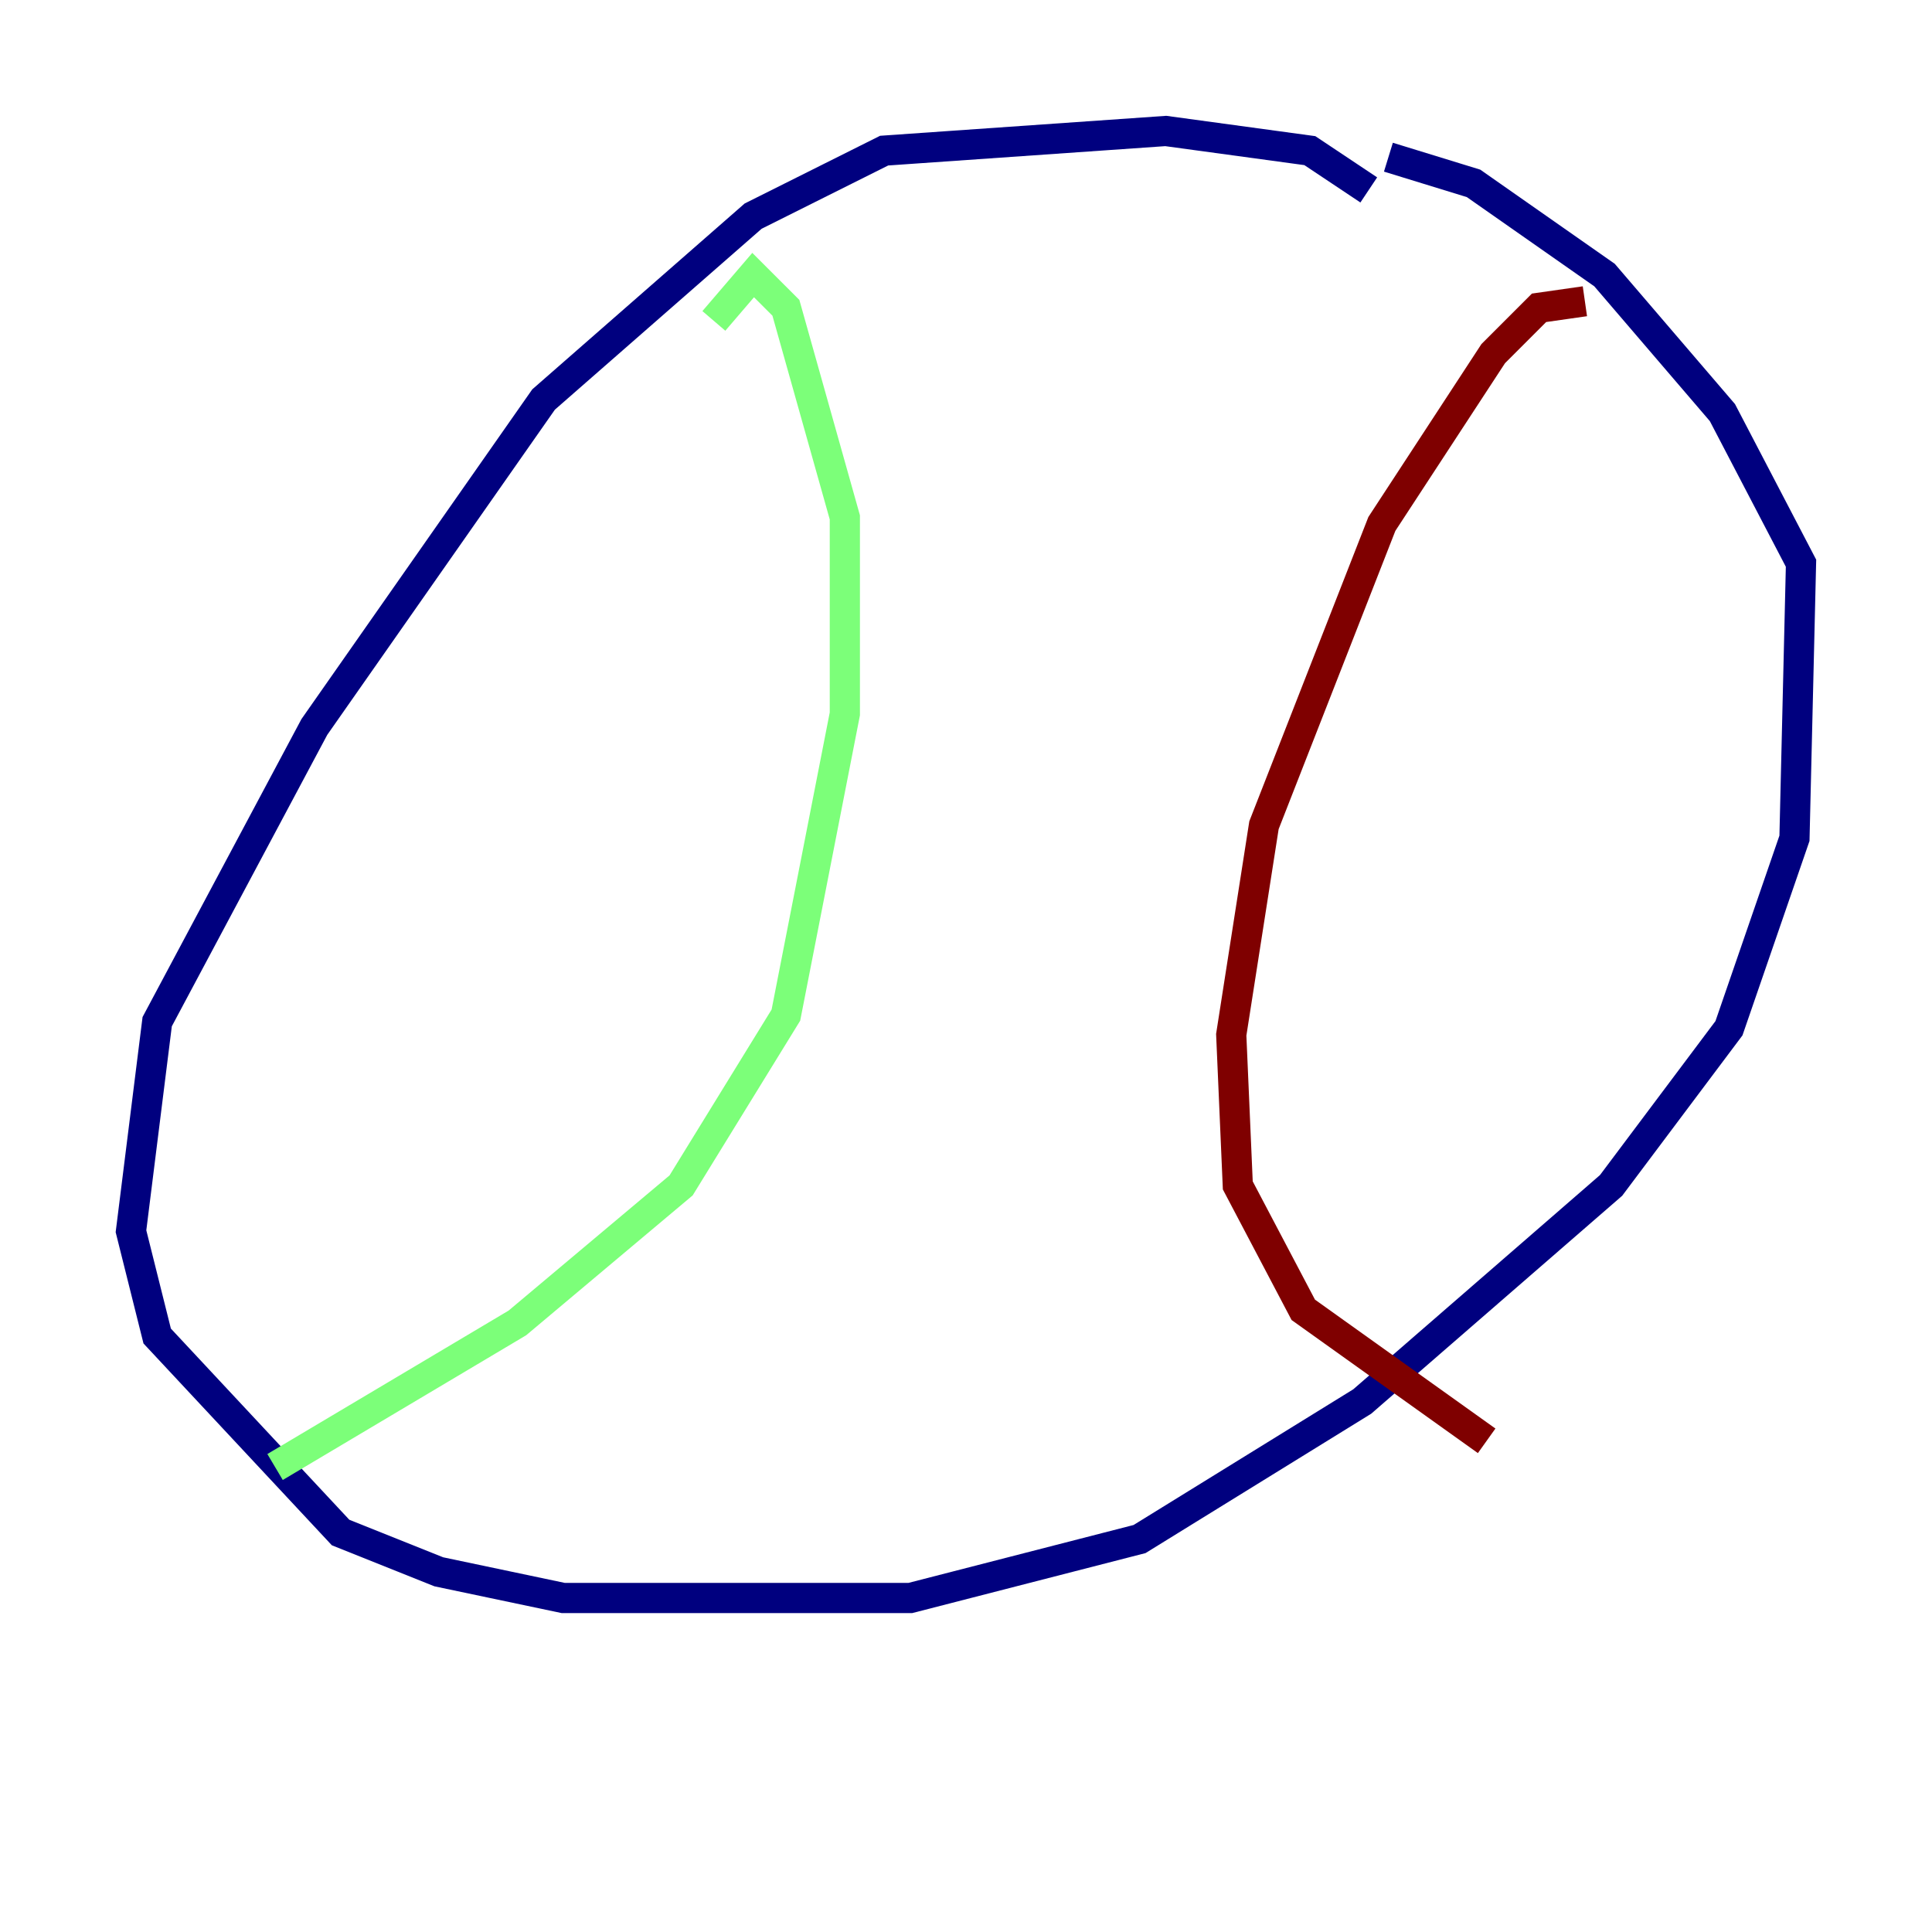 <?xml version="1.0" encoding="utf-8" ?>
<svg baseProfile="tiny" height="128" version="1.2" viewBox="0,0,128,128" width="128" xmlns="http://www.w3.org/2000/svg" xmlns:ev="http://www.w3.org/2001/xml-events" xmlns:xlink="http://www.w3.org/1999/xlink"><defs /><polyline fill="none" points="90.685,12.583 86.78,9.98 77.234,8.678 58.576,9.98 49.898,14.319 36.014,26.468 20.827,48.163 10.414,67.688 8.678,81.573 10.414,88.515 22.563,101.532 29.071,104.136 37.315,105.871 60.312,105.871 75.498,101.966 90.251,92.854 106.739,78.536 114.549,68.122 118.888,55.539 119.322,37.315 114.115,27.336 106.305,18.224 97.627,12.149 91.986,10.414" stroke="#00007f" stroke-width="2" /><polyline fill="none" points="47.295,21.261 49.898,18.224 52.068,20.393 55.973,34.278 55.973,47.295 52.068,67.254 45.125,78.536 34.278,87.647 18.224,97.193" stroke="#7cff79" stroke-width="2" /><polyline fill="none" points="105.003,19.959 101.966,20.393 98.929,23.43 91.552,34.712 83.742,54.671 81.573,68.556 82.007,78.536 86.346,86.78 98.495,95.458" stroke="#7f0000" stroke-width="2" /></svg>